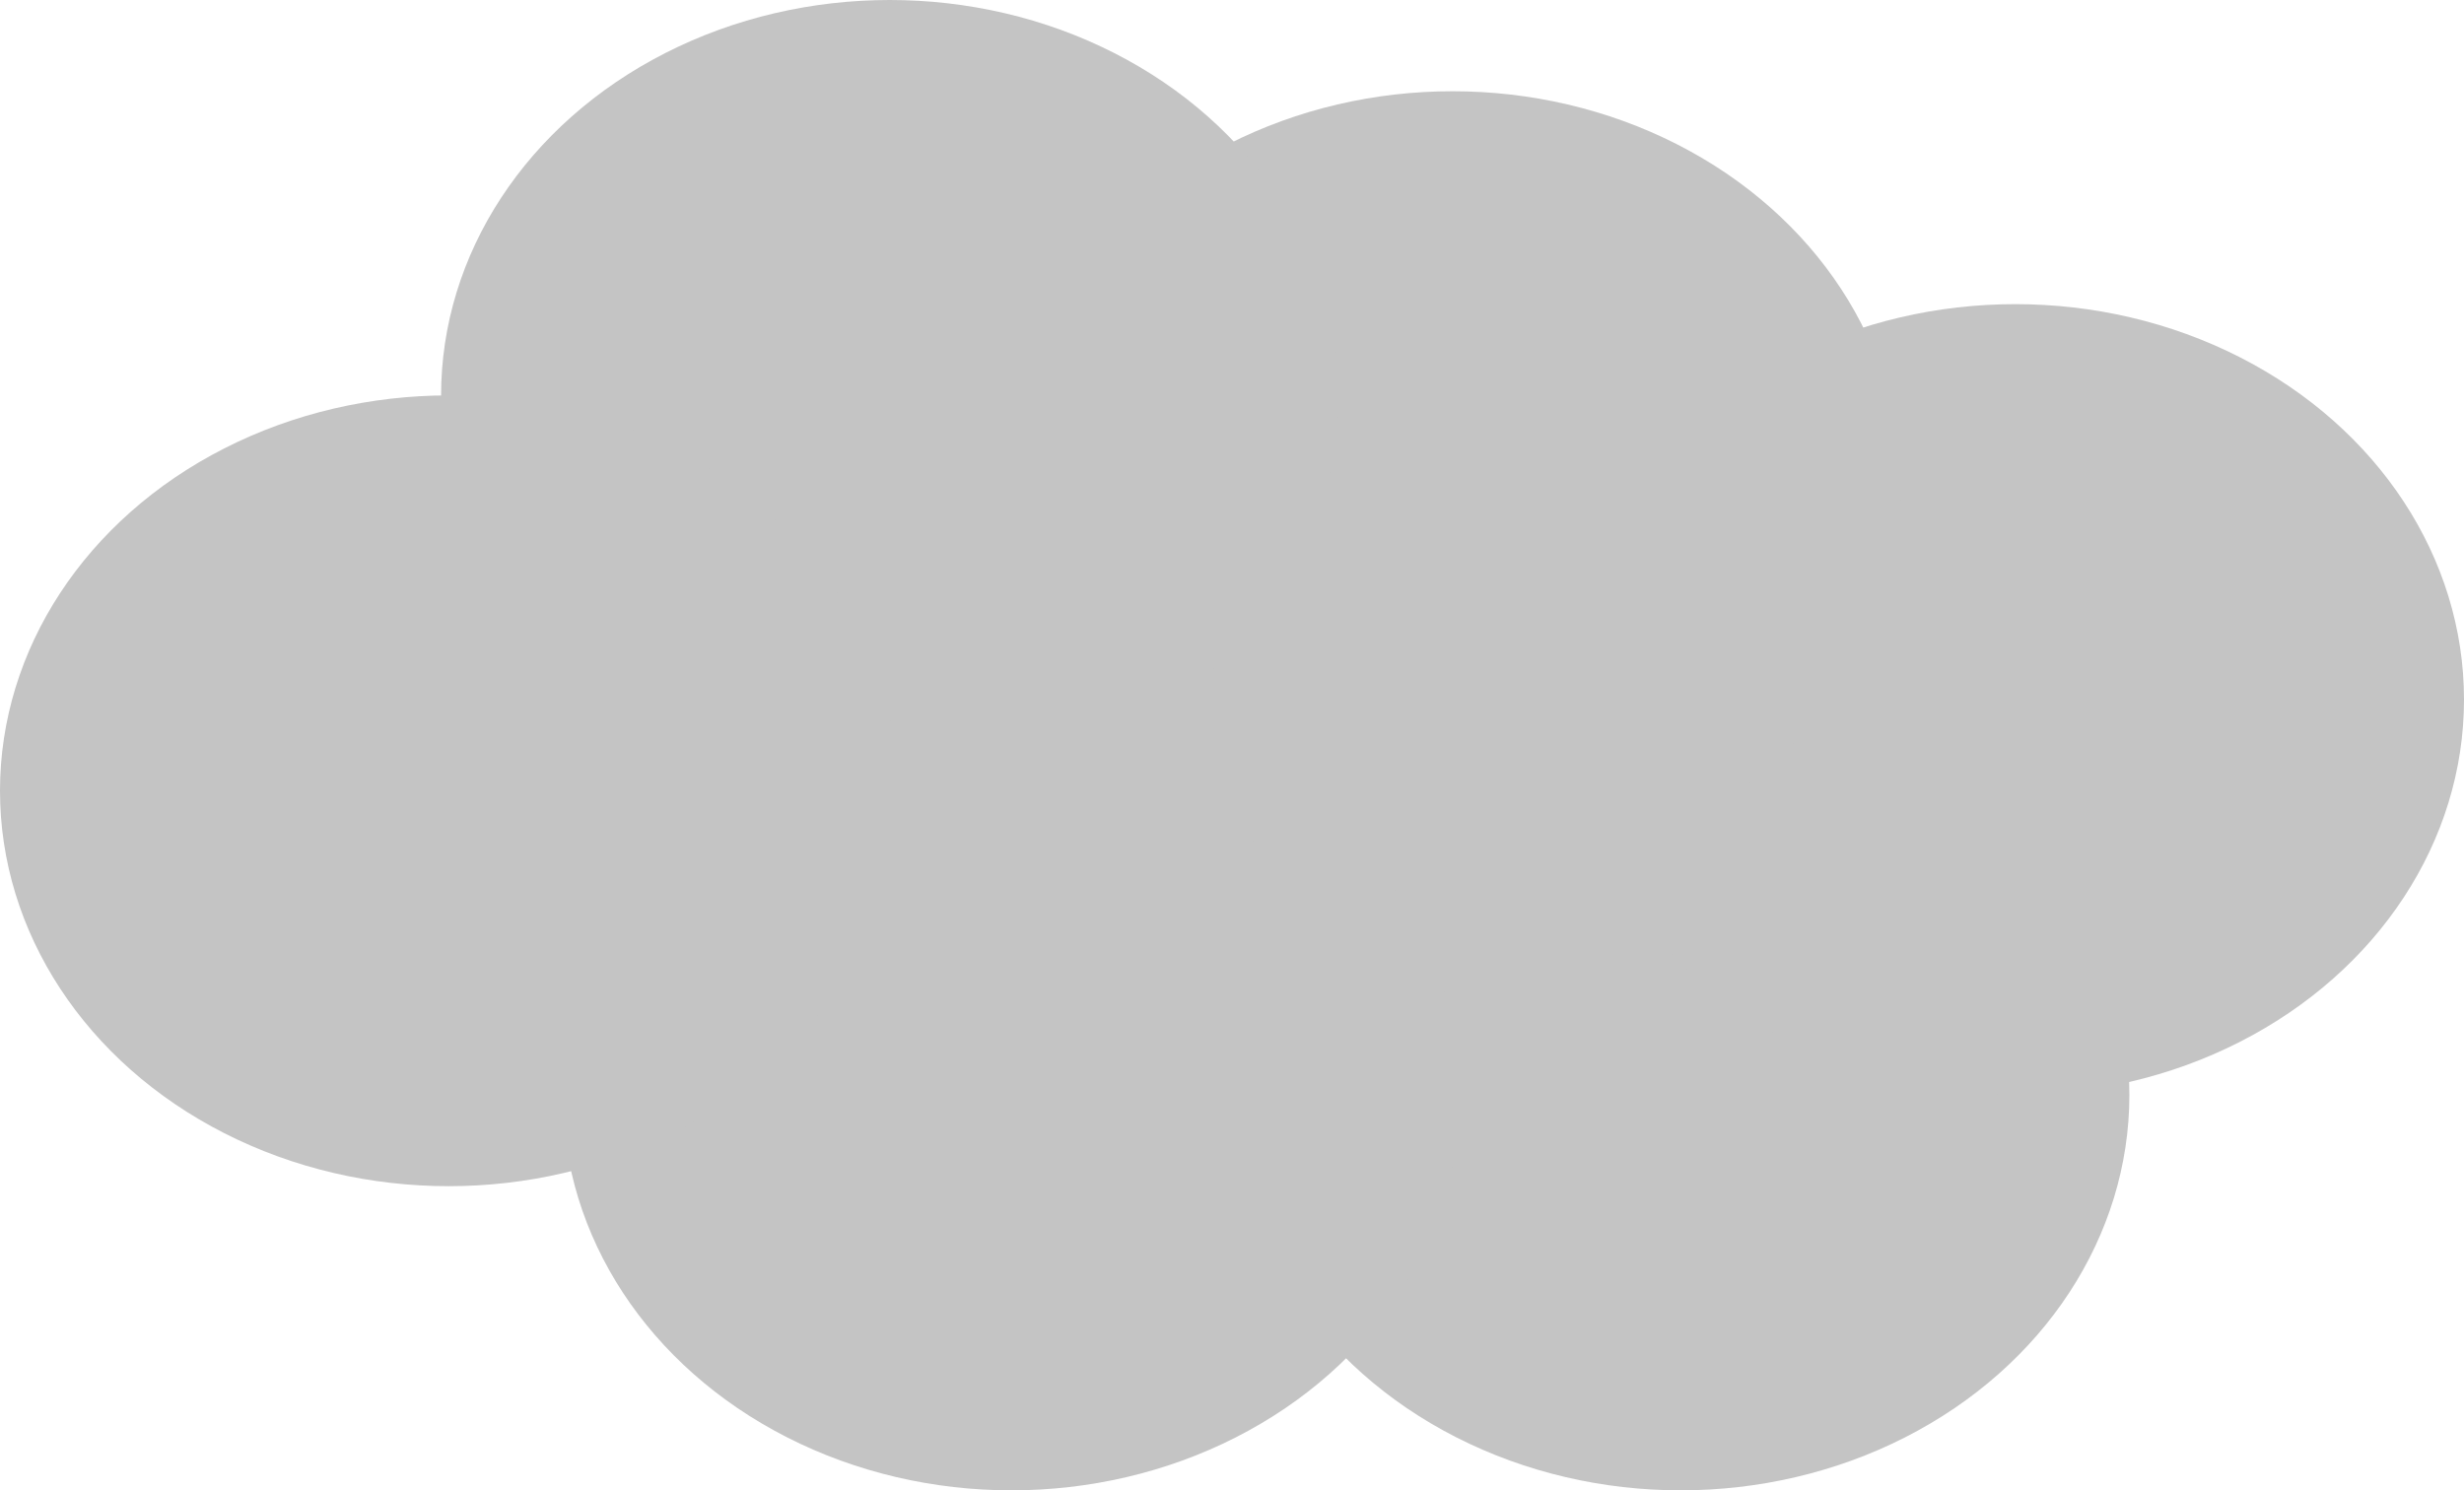 <svg width="162" height="98" viewBox="0 0 162 98" fill="none" xmlns="http://www.w3.org/2000/svg">
<ellipse cx="110.5" cy="72" rx="29.5" ry="26" fill="#C4C4C4"/>
<ellipse cx="66.5" cy="72" rx="29.5" ry="26" fill="#C4C4C4"/>
<ellipse cx="132.5" cy="46" rx="29.5" ry="26" fill="#C4C4C4"/>
<ellipse cx="95.5" cy="32" rx="29.5" ry="26" fill="#C4C4C4"/>
<ellipse cx="58.5" cy="26" rx="29.5" ry="26" fill="#C4C4C4"/>
<ellipse cx="29.5" cy="52" rx="29.5" ry="26" fill="#C4C4C4"/>
</svg>
